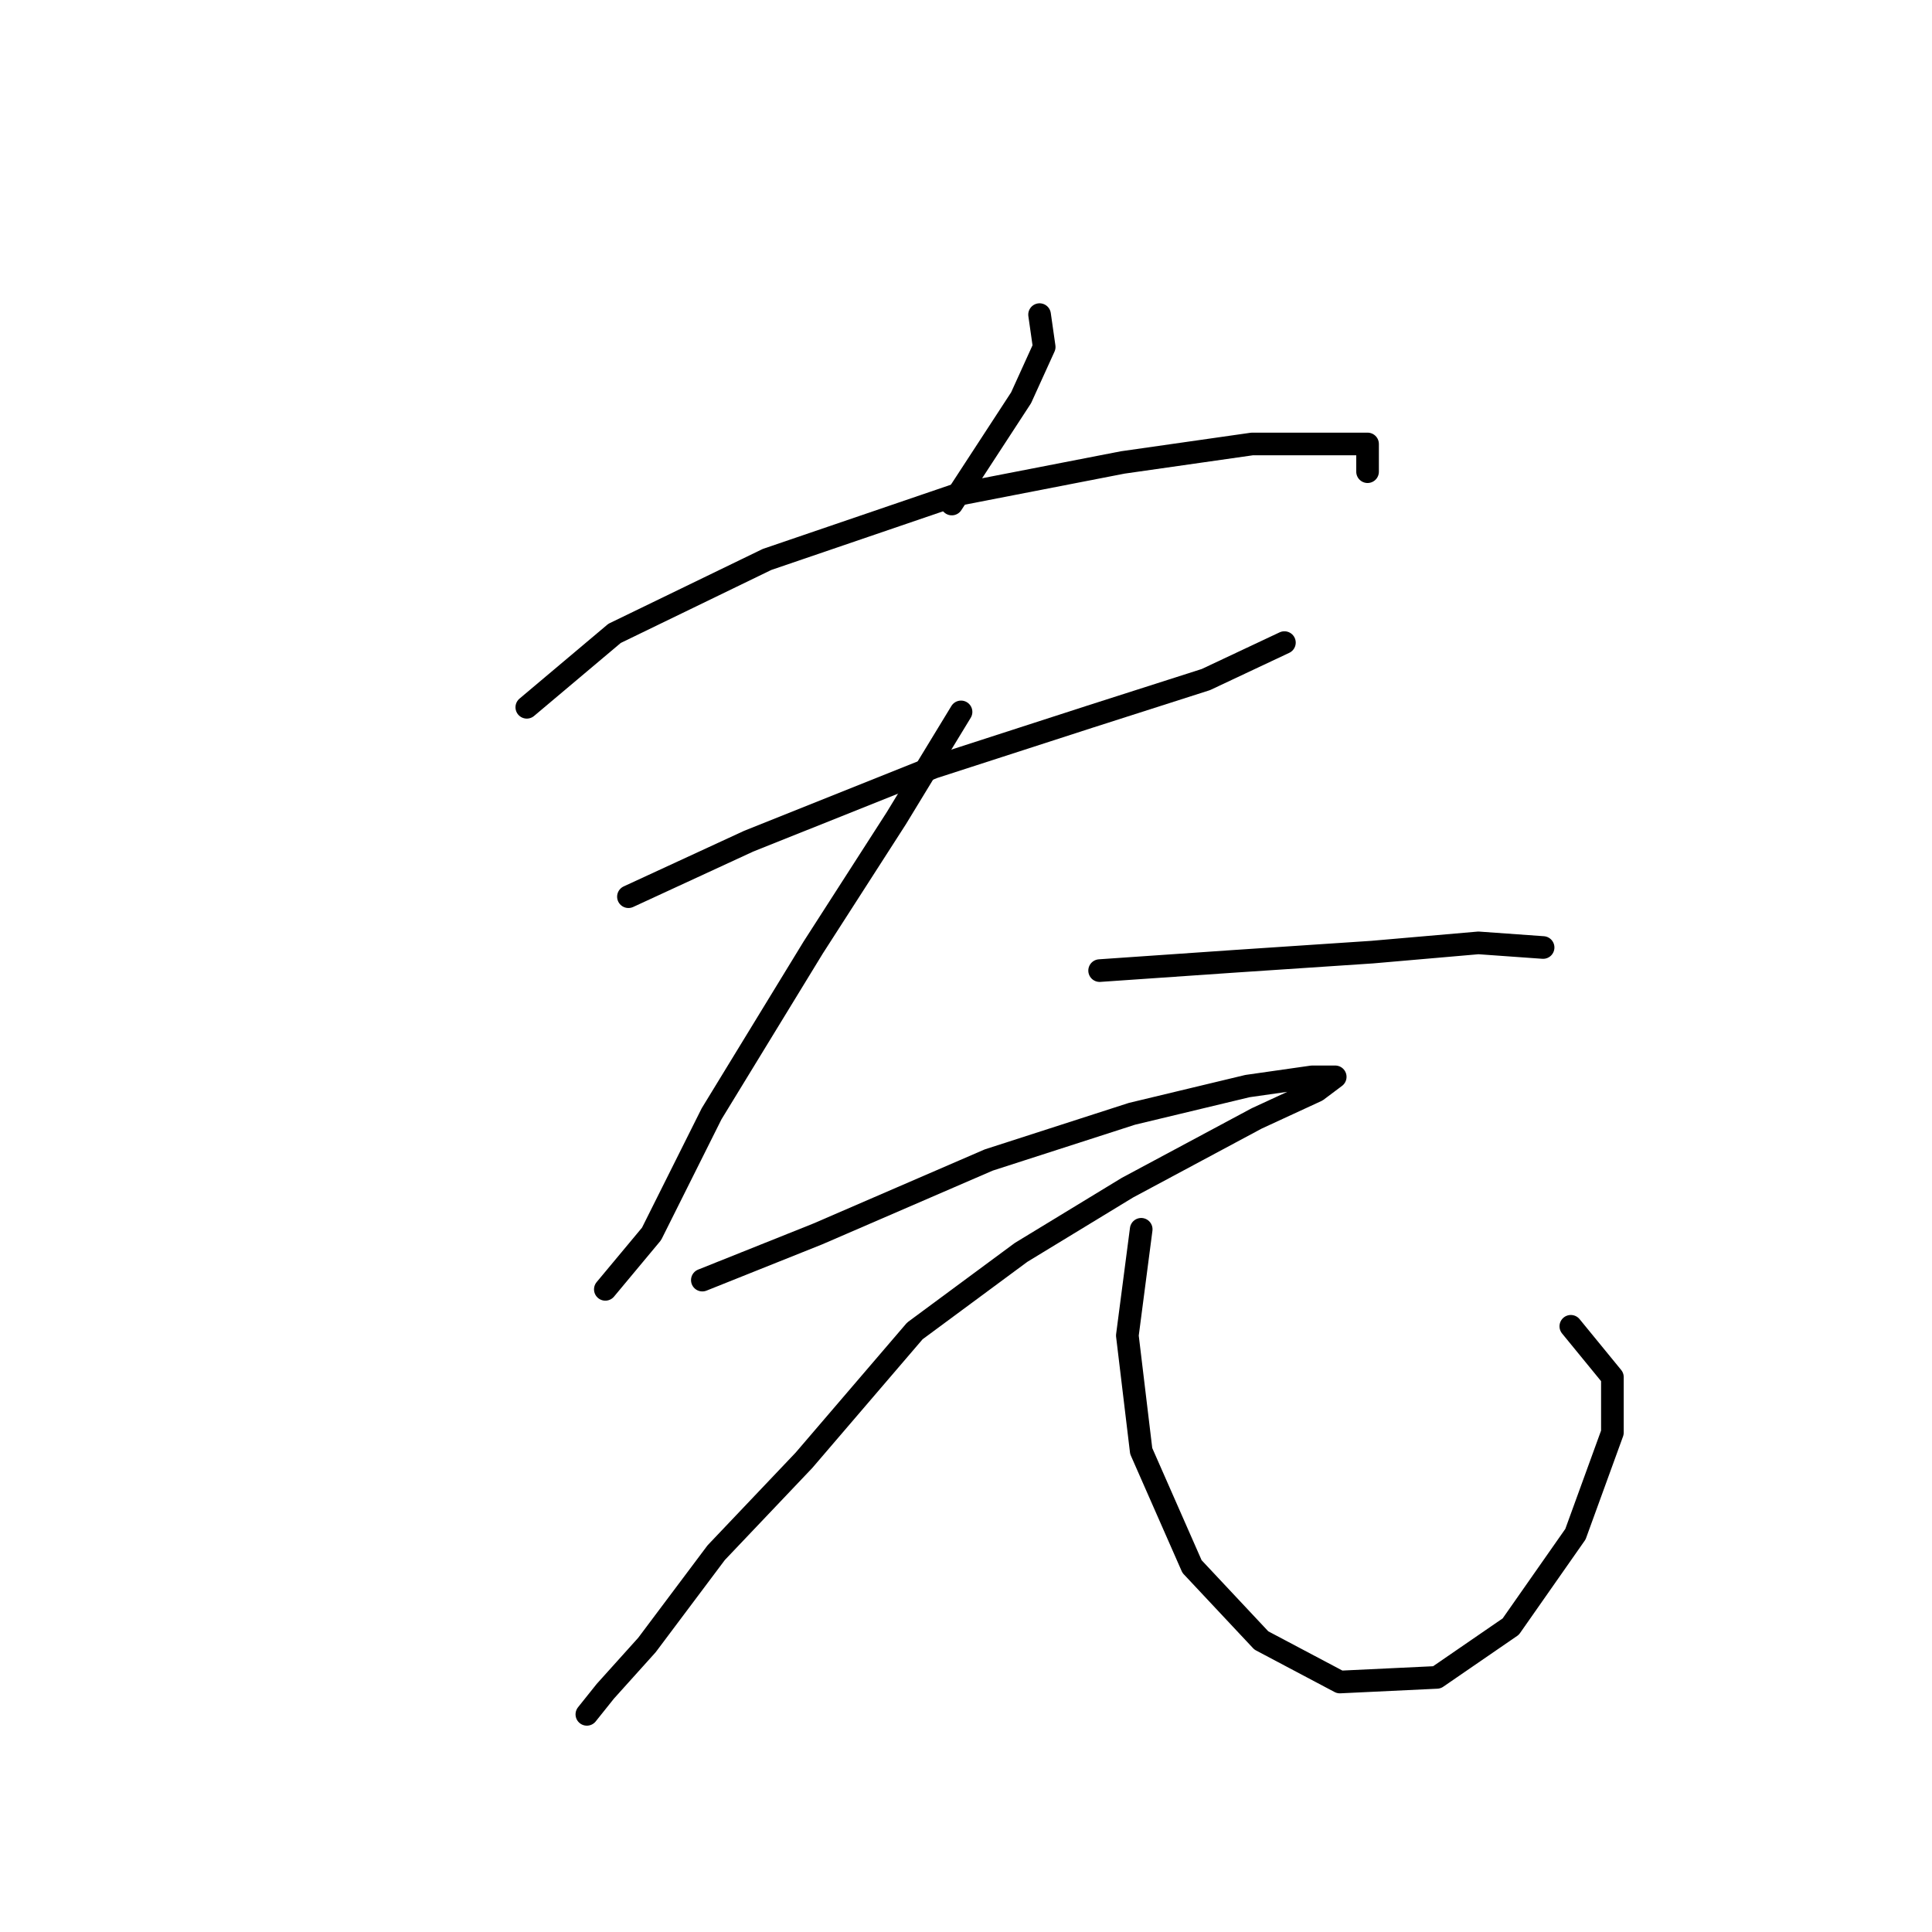 <?xml version="1.0" standalone="no"?>
    <svg width="256" height="256" xmlns="http://www.w3.org/2000/svg" version="1.1">
    <polyline stroke="black" stroke-width="3" stroke-linecap="round" fill="transparent" stroke-linejoin="round" points="137.749 41.689 138.361 45.974 135.3 52.707 126.119 66.786 126.119 66.786 " />
        <polyline stroke="black" stroke-width="3" stroke-linecap="round" fill="transparent" stroke-linejoin="round" points="69.804 93.719 81.434 83.925 101.634 74.131 126.731 65.562 148.767 61.277 165.906 58.829 176.924 58.829 181.209 58.829 181.209 62.501 181.209 62.501 " />
        <polyline stroke="black" stroke-width="3" stroke-linecap="round" fill="transparent" stroke-linejoin="round" points="83.271 118.816 99.186 111.47 123.67 101.677 144.482 94.943 159.785 90.046 170.191 85.149 170.191 85.149 " />
        <polyline stroke="black" stroke-width="3" stroke-linecap="round" fill="transparent" stroke-linejoin="round" points="127.343 94.331 118.773 108.41 107.755 125.549 94.289 147.585 86.331 163.5 80.21 170.845 80.21 170.845 " />
        <polyline stroke="black" stroke-width="3" stroke-linecap="round" fill="transparent" stroke-linejoin="round" points="145.706 128.61 163.457 127.385 181.821 126.161 195.899 124.937 204.469 125.549 204.469 125.549 " />
        <polyline stroke="black" stroke-width="3" stroke-linecap="round" fill="transparent" stroke-linejoin="round" points="93.064 169.621 108.367 163.5 131.015 153.706 149.991 147.585 165.294 143.912 173.863 142.688 176.924 142.688 174.475 144.524 166.518 148.197 149.379 157.379 135.3 165.948 121.222 176.354 106.531 193.494 94.901 205.736 85.719 217.978 80.21 224.099 77.762 227.16 77.762 227.16 " />
        <polyline stroke="black" stroke-width="3" stroke-linecap="round" fill="transparent" stroke-linejoin="round" points="151.215 162.888 149.379 176.966 151.215 192.269 157.948 207.572 167.13 217.366 177.536 222.875 190.39 222.263 200.184 215.53 208.754 203.287 213.651 189.821 213.651 182.475 208.142 175.742 208.142 175.742 " />
        </svg>
